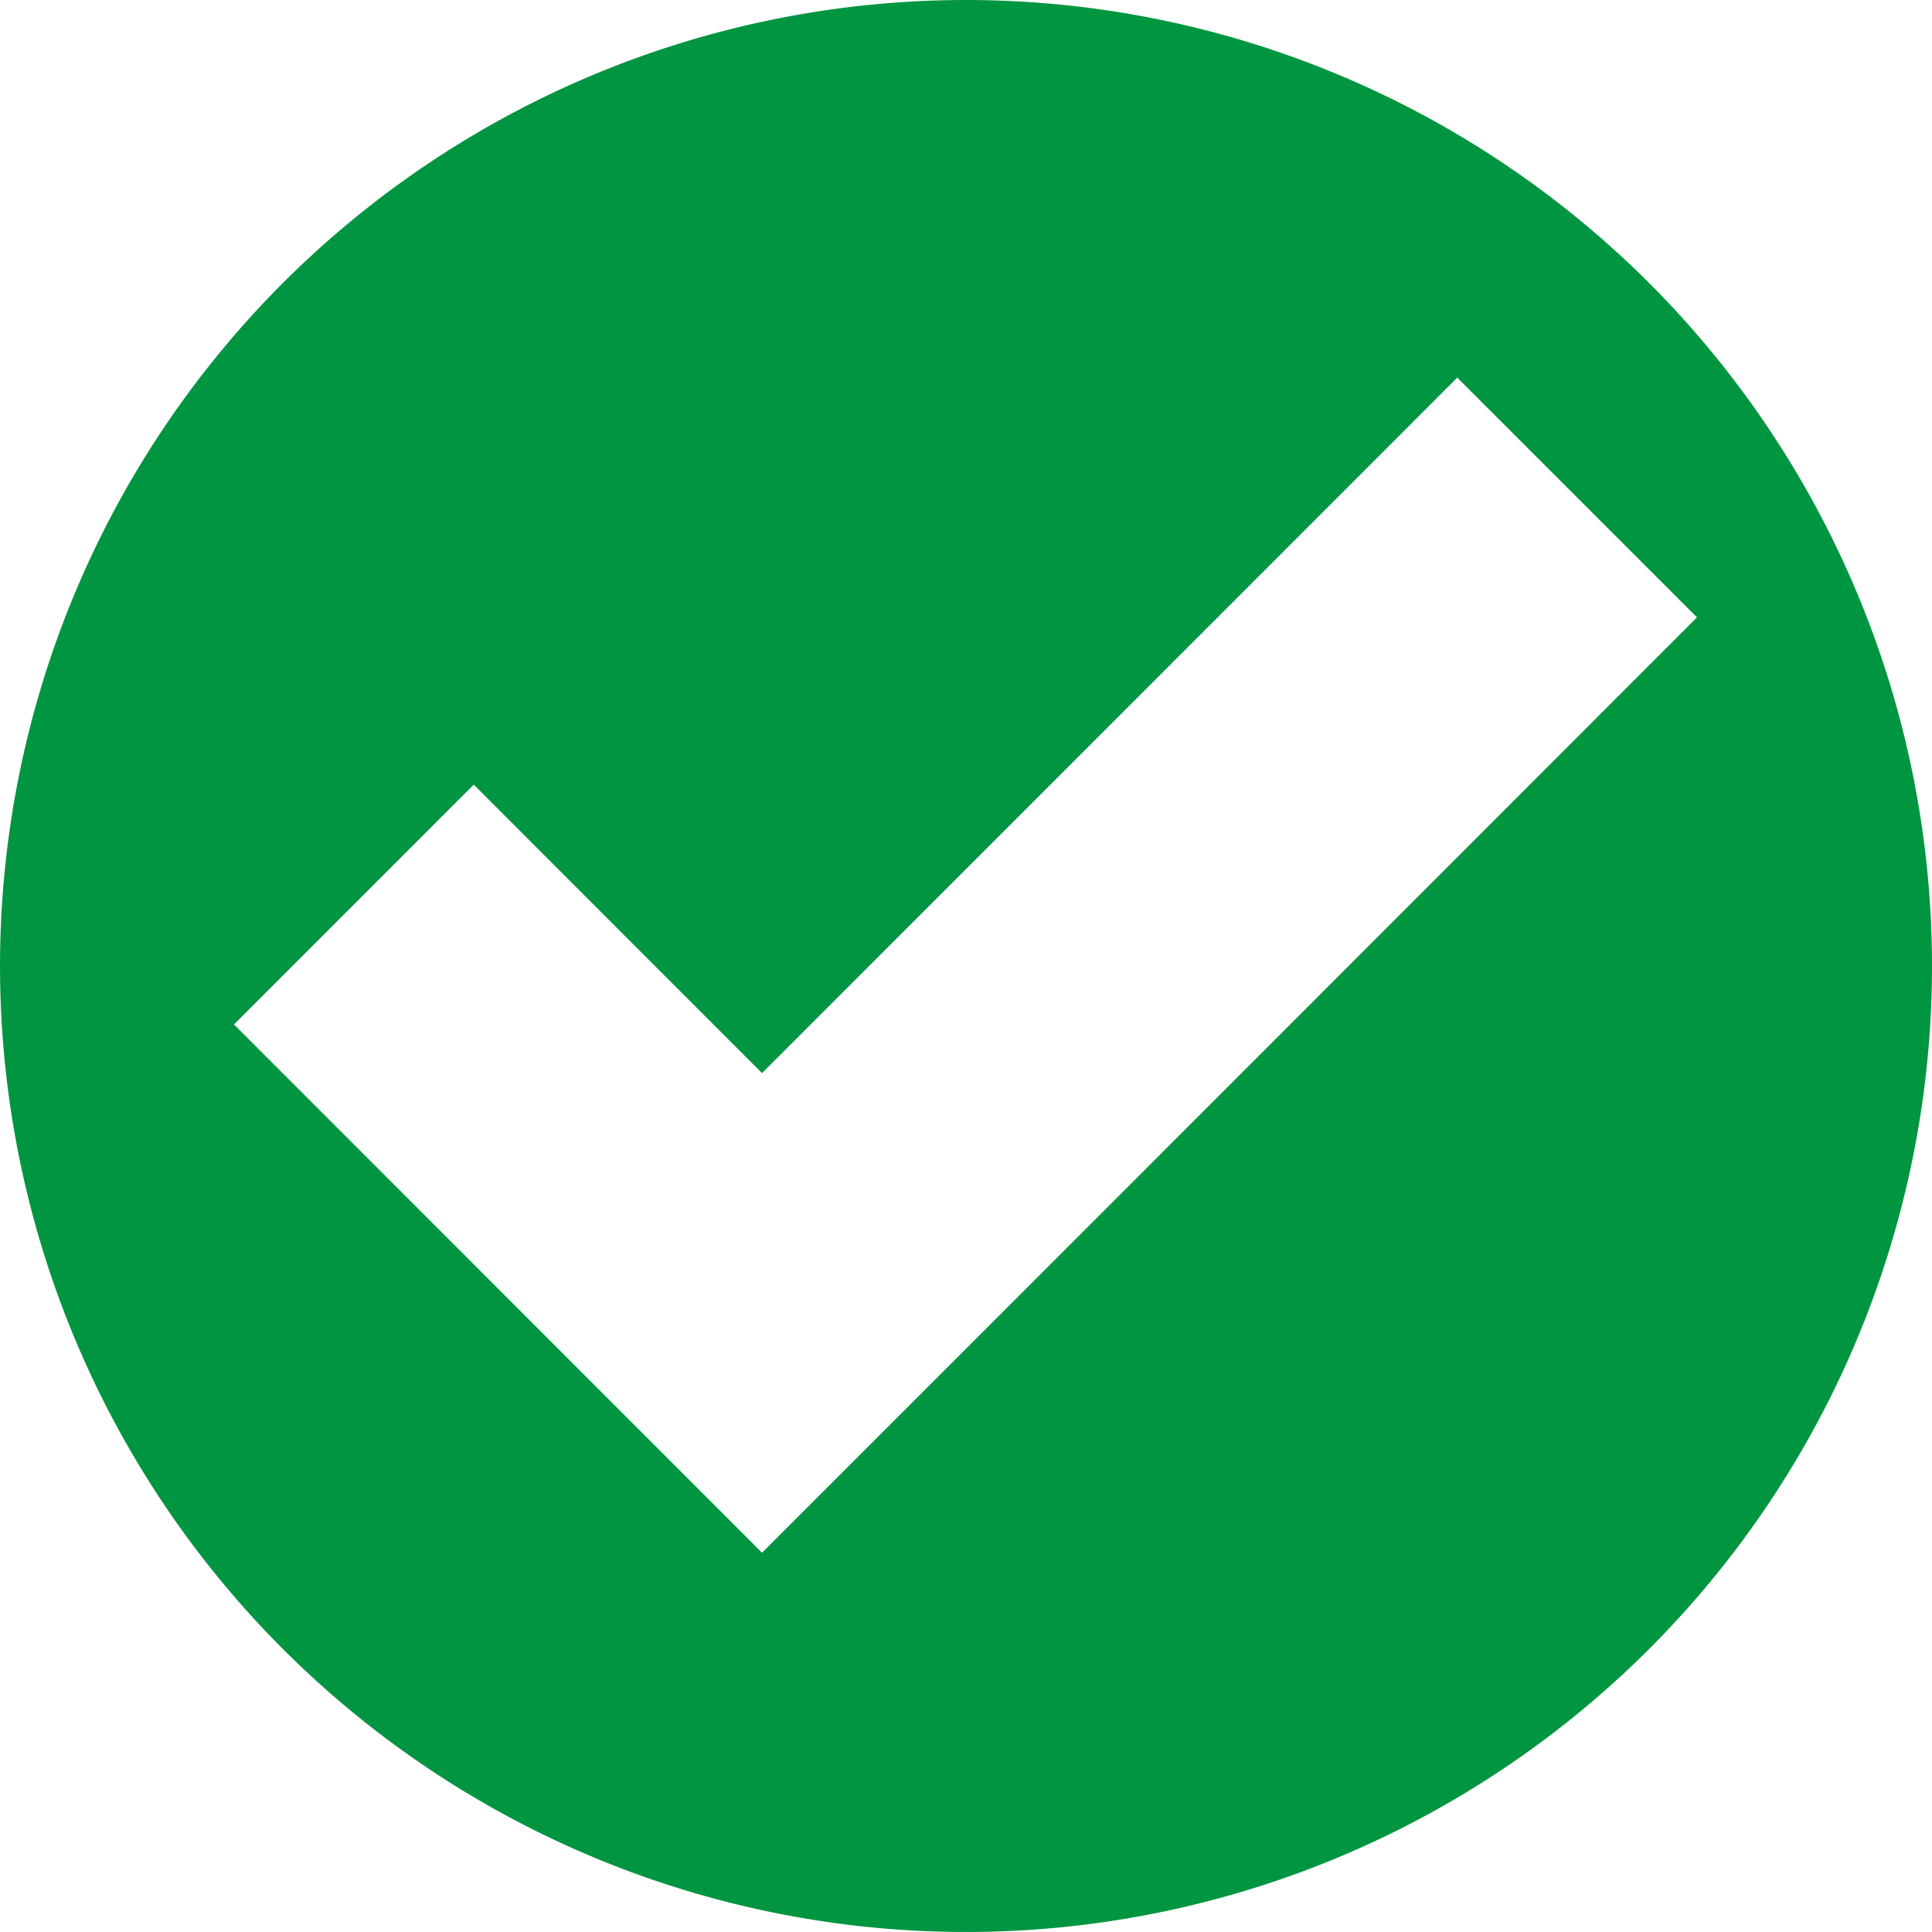 <svg xmlns="http://www.w3.org/2000/svg" width="127.32" height="127.319" viewBox="0 0 127.32 127.319">
  <g id="Grupo_652" data-name="Grupo 652" transform="translate(-317.281 -7586.899)">
    <path id="Caminho_1674" data-name="Caminho 1674" d="M380.941,7586.9a63.659,63.659,0,1,0,63.66,63.66A63.661,63.661,0,0,0,380.941,7586.9Zm2.359,86.525-15.8,15.8-34.8-34.814,15.8-15.805,19,19.011,45.814-45.832,15.8,15.8Z" fill="#009540"/>
  </g>
</svg>
